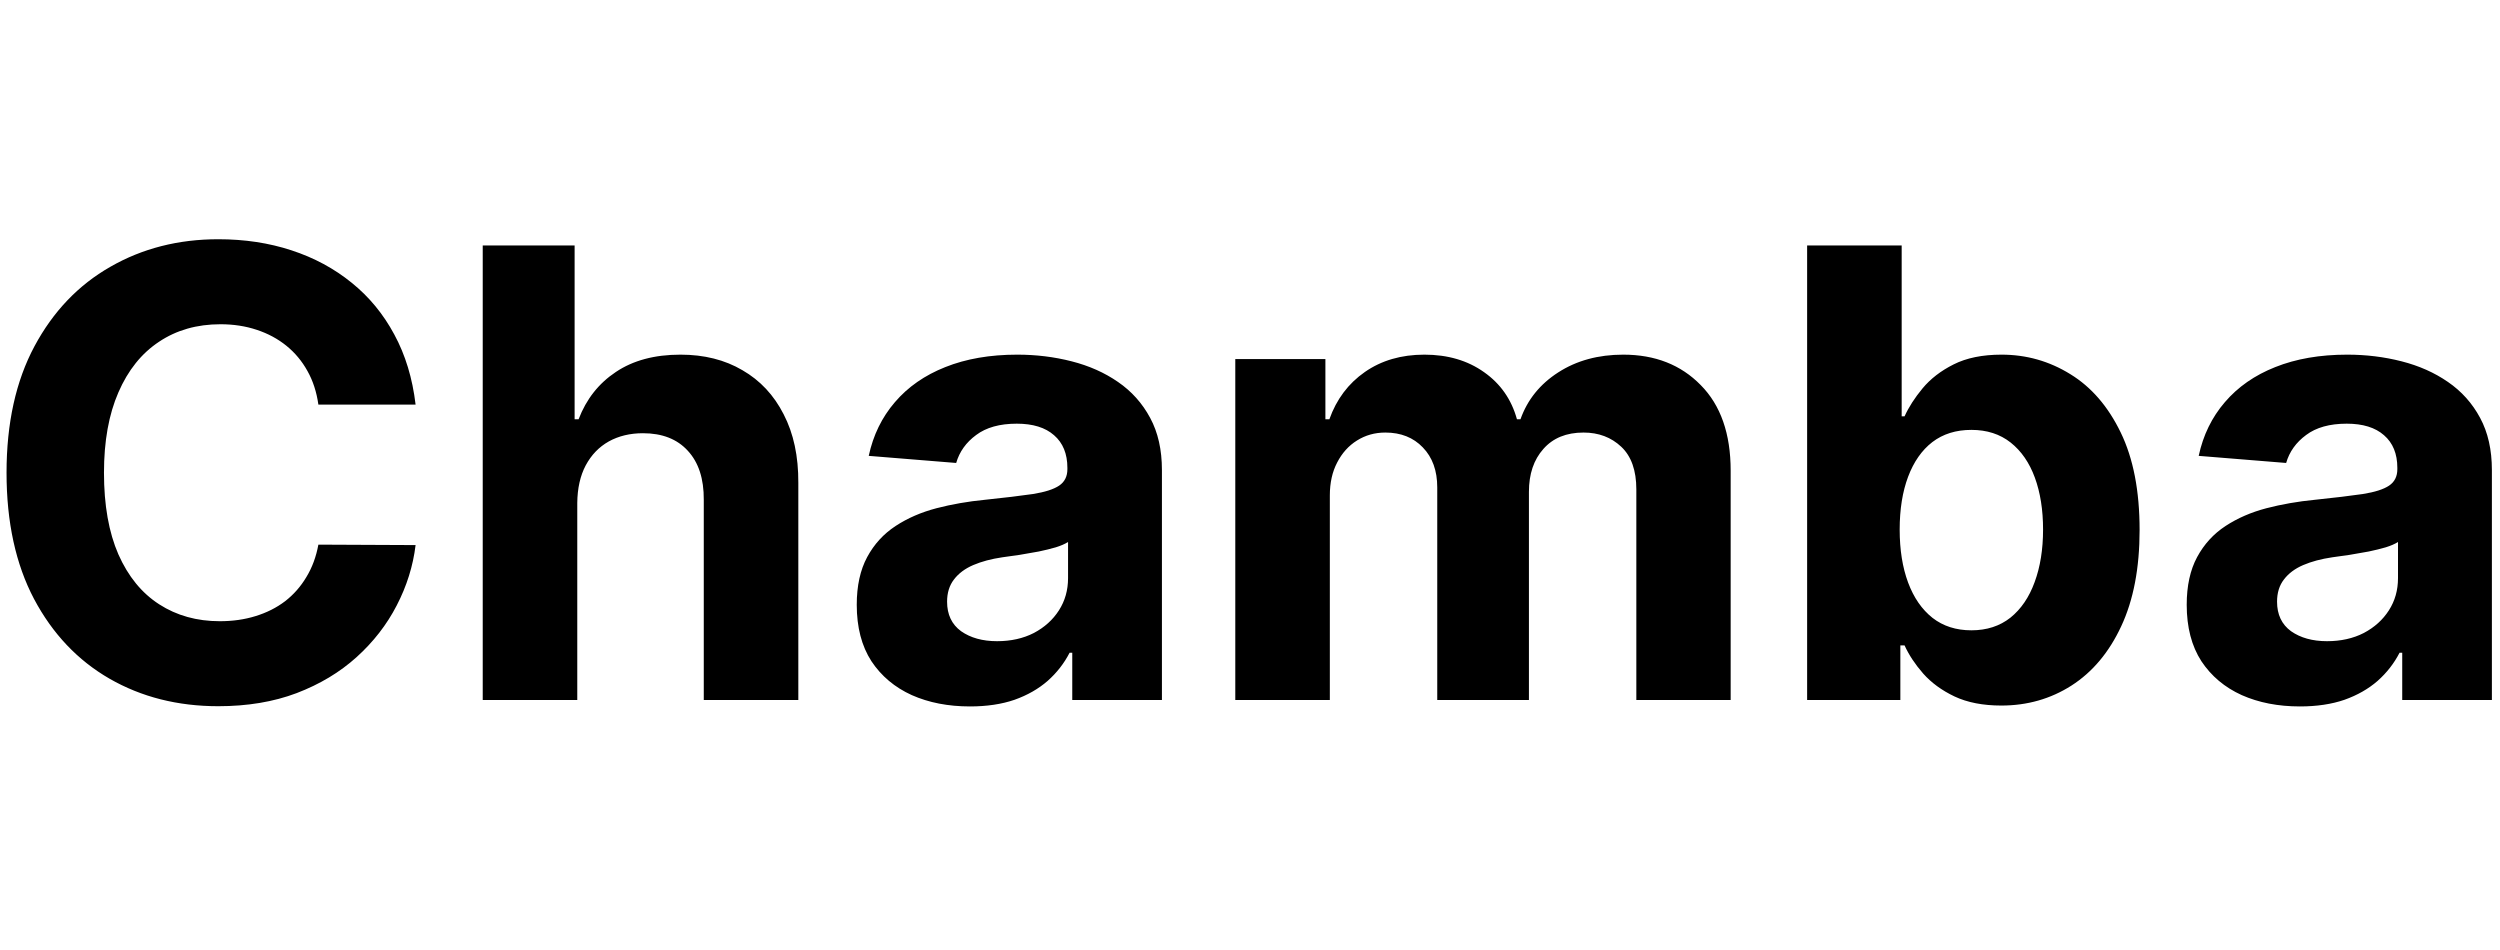 <svg width="100" height="38" viewBox="0 0 200 38" fill="none" xmlns="http://www.w3.org/2000/svg">
<path d="M33.247 13.367H25.47C25.328 12.361 25.038 11.467 24.6 10.686C24.162 9.893 23.599 9.218 22.913 8.662C22.226 8.106 21.433 7.679 20.534 7.384C19.646 7.088 18.681 6.94 17.639 6.94C15.757 6.94 14.118 7.407 12.721 8.342C11.324 9.266 10.241 10.615 9.472 12.391C8.702 14.154 8.318 16.297 8.318 18.818C8.318 21.41 8.702 23.588 9.472 25.352C10.253 27.116 11.342 28.448 12.739 29.347C14.136 30.247 15.751 30.697 17.586 30.697C18.616 30.697 19.569 30.561 20.445 30.288C21.333 30.016 22.12 29.62 22.806 29.099C23.493 28.566 24.061 27.921 24.511 27.163C24.973 26.406 25.292 25.542 25.47 24.571L33.247 24.607C33.045 26.276 32.542 27.885 31.737 29.436C30.944 30.975 29.873 32.354 28.524 33.573C27.186 34.781 25.588 35.739 23.73 36.45C21.883 37.148 19.794 37.497 17.462 37.497C14.218 37.497 11.318 36.763 8.762 35.295C6.217 33.828 4.204 31.703 2.725 28.921C1.257 26.139 0.523 22.772 0.523 18.818C0.523 14.853 1.269 11.479 2.76 8.697C4.252 5.916 6.276 3.797 8.833 2.341C11.389 0.873 14.266 0.139 17.462 0.139C19.569 0.139 21.522 0.435 23.321 1.027C25.132 1.619 26.736 2.483 28.133 3.619C29.53 4.744 30.666 6.123 31.542 7.756C32.43 9.39 32.998 11.26 33.247 13.367ZM46.182 21.233V37H38.618V0.636H45.969V14.539H46.288C46.904 12.929 47.898 11.669 49.271 10.757C50.644 9.834 52.367 9.372 54.438 9.372C56.332 9.372 57.983 9.786 59.392 10.615C60.812 11.432 61.913 12.61 62.694 14.148C63.487 15.675 63.878 17.504 63.866 19.635V37H56.302V20.984C56.314 19.303 55.888 17.995 55.024 17.06C54.172 16.125 52.976 15.658 51.437 15.658C50.407 15.658 49.496 15.877 48.703 16.315C47.922 16.753 47.306 17.392 46.856 18.232C46.418 19.061 46.194 20.061 46.182 21.233ZM77.596 37.515C75.856 37.515 74.305 37.213 72.944 36.609C71.583 35.994 70.505 35.088 69.712 33.893C68.931 32.685 68.54 31.182 68.54 29.383C68.54 27.868 68.819 26.595 69.375 25.565C69.931 24.535 70.689 23.707 71.648 23.079C72.606 22.452 73.695 21.979 74.915 21.659C76.146 21.34 77.436 21.115 78.785 20.984C80.372 20.819 81.65 20.665 82.621 20.523C83.591 20.369 84.296 20.144 84.734 19.848C85.172 19.552 85.391 19.114 85.391 18.534V18.428C85.391 17.303 85.035 16.433 84.325 15.818C83.627 15.202 82.633 14.894 81.342 14.894C79.981 14.894 78.898 15.196 78.093 15.8C77.288 16.392 76.755 17.137 76.495 18.037L69.499 17.469C69.854 15.812 70.553 14.379 71.594 13.172C72.636 11.953 73.98 11.018 75.625 10.367C77.282 9.704 79.2 9.372 81.378 9.372C82.893 9.372 84.343 9.55 85.728 9.905C87.125 10.26 88.362 10.81 89.439 11.556C90.528 12.302 91.386 13.261 92.013 14.432C92.641 15.593 92.954 16.983 92.954 18.605V37H85.781V33.218H85.568C85.13 34.07 84.544 34.822 83.81 35.473C83.076 36.112 82.195 36.615 81.165 36.982C80.135 37.337 78.945 37.515 77.596 37.515ZM79.762 32.295C80.875 32.295 81.857 32.076 82.71 31.638C83.562 31.188 84.231 30.584 84.716 29.827C85.201 29.069 85.444 28.211 85.444 27.252V24.358C85.207 24.512 84.882 24.654 84.467 24.784C84.065 24.902 83.609 25.015 83.1 25.121C82.591 25.216 82.082 25.305 81.573 25.388C81.064 25.459 80.603 25.524 80.188 25.583C79.3 25.713 78.525 25.921 77.862 26.204C77.199 26.489 76.684 26.873 76.317 27.359C75.951 27.832 75.767 28.424 75.767 29.134C75.767 30.164 76.14 30.951 76.886 31.496C77.643 32.028 78.602 32.295 79.762 32.295ZM98.823 37V9.727H106.032V14.539H106.351C106.919 12.941 107.866 11.68 109.192 10.757C110.518 9.834 112.104 9.372 113.951 9.372C115.821 9.372 117.413 9.84 118.727 10.775C120.041 11.698 120.917 12.953 121.355 14.539H121.639C122.195 12.977 123.201 11.728 124.657 10.793C126.125 9.846 127.859 9.372 129.86 9.372C132.405 9.372 134.47 10.183 136.056 11.805C137.654 13.415 138.453 15.699 138.453 18.658V37H130.907V20.15C130.907 18.635 130.505 17.498 129.7 16.741C128.895 15.983 127.889 15.604 126.681 15.604C125.308 15.604 124.237 16.042 123.468 16.918C122.698 17.782 122.314 18.925 122.314 20.345V37H114.98V19.99C114.98 18.652 114.596 17.587 113.826 16.794C113.069 16.001 112.069 15.604 110.826 15.604C109.985 15.604 109.228 15.818 108.553 16.244C107.89 16.658 107.363 17.244 106.973 18.001C106.582 18.747 106.387 19.623 106.387 20.629V37H98.823ZM144.57 37V0.636H152.134V14.308H152.365C152.696 13.574 153.176 12.829 153.803 12.071C154.442 11.302 155.271 10.662 156.289 10.153C157.319 9.633 158.597 9.372 160.124 9.372C162.113 9.372 163.948 9.893 165.629 10.935C167.309 11.964 168.653 13.521 169.659 15.604C170.665 17.676 171.168 20.274 171.168 23.399C171.168 26.441 170.677 29.01 169.695 31.105C168.724 33.188 167.398 34.769 165.717 35.846C164.048 36.911 162.178 37.444 160.107 37.444C158.639 37.444 157.39 37.201 156.36 36.716C155.342 36.231 154.508 35.621 153.857 34.887C153.205 34.141 152.708 33.39 152.365 32.632H152.028V37H144.57ZM151.974 23.364C151.974 24.985 152.199 26.4 152.649 27.607C153.099 28.815 153.75 29.756 154.602 30.43C155.455 31.093 156.49 31.425 157.71 31.425C158.941 31.425 159.982 31.087 160.835 30.413C161.687 29.726 162.332 28.779 162.77 27.572C163.22 26.352 163.445 24.95 163.445 23.364C163.445 21.789 163.226 20.404 162.788 19.209C162.35 18.013 161.705 17.078 160.852 16.403C160 15.729 158.952 15.391 157.71 15.391C156.478 15.391 155.437 15.717 154.585 16.368C153.744 17.019 153.099 17.942 152.649 19.138C152.199 20.333 151.974 21.742 151.974 23.364ZM183.992 37.515C182.252 37.515 180.702 37.213 179.34 36.609C177.979 35.994 176.902 35.088 176.109 33.893C175.328 32.685 174.937 31.182 174.937 29.383C174.937 27.868 175.215 26.595 175.771 25.565C176.328 24.535 177.085 23.707 178.044 23.079C179.003 22.452 180.092 21.979 181.311 21.659C182.542 21.34 183.833 21.115 185.182 20.984C186.768 20.819 188.047 20.665 189.017 20.523C189.988 20.369 190.692 20.144 191.13 19.848C191.568 19.552 191.787 19.114 191.787 18.534V18.428C191.787 17.303 191.432 16.433 190.722 15.818C190.023 15.202 189.029 14.894 187.739 14.894C186.378 14.894 185.294 15.196 184.49 15.8C183.685 16.392 183.152 17.137 182.892 18.037L175.896 17.469C176.251 15.812 176.949 14.379 177.991 13.172C179.033 11.953 180.376 11.018 182.021 10.367C183.679 9.704 185.596 9.372 187.774 9.372C189.289 9.372 190.74 9.55 192.124 9.905C193.521 10.26 194.758 10.81 195.835 11.556C196.924 12.302 197.783 13.261 198.41 14.432C199.037 15.593 199.351 16.983 199.351 18.605V37H192.178V33.218H191.965C191.527 34.07 190.941 34.822 190.207 35.473C189.473 36.112 188.591 36.615 187.561 36.982C186.531 37.337 185.342 37.515 183.992 37.515ZM186.159 32.295C187.271 32.295 188.254 32.076 189.106 31.638C189.958 31.188 190.627 30.584 191.112 29.827C191.598 29.069 191.84 28.211 191.84 27.252V24.358C191.604 24.512 191.278 24.654 190.864 24.784C190.461 24.902 190.006 25.015 189.497 25.121C188.988 25.216 188.479 25.305 187.97 25.388C187.461 25.459 186.999 25.524 186.585 25.583C185.697 25.713 184.922 25.921 184.259 26.204C183.596 26.489 183.081 26.873 182.714 27.359C182.347 27.832 182.164 28.424 182.164 29.134C182.164 30.164 182.536 30.951 183.282 31.496C184.04 32.028 184.999 32.295 186.159 32.295Z" fill="black"/>
</svg>
